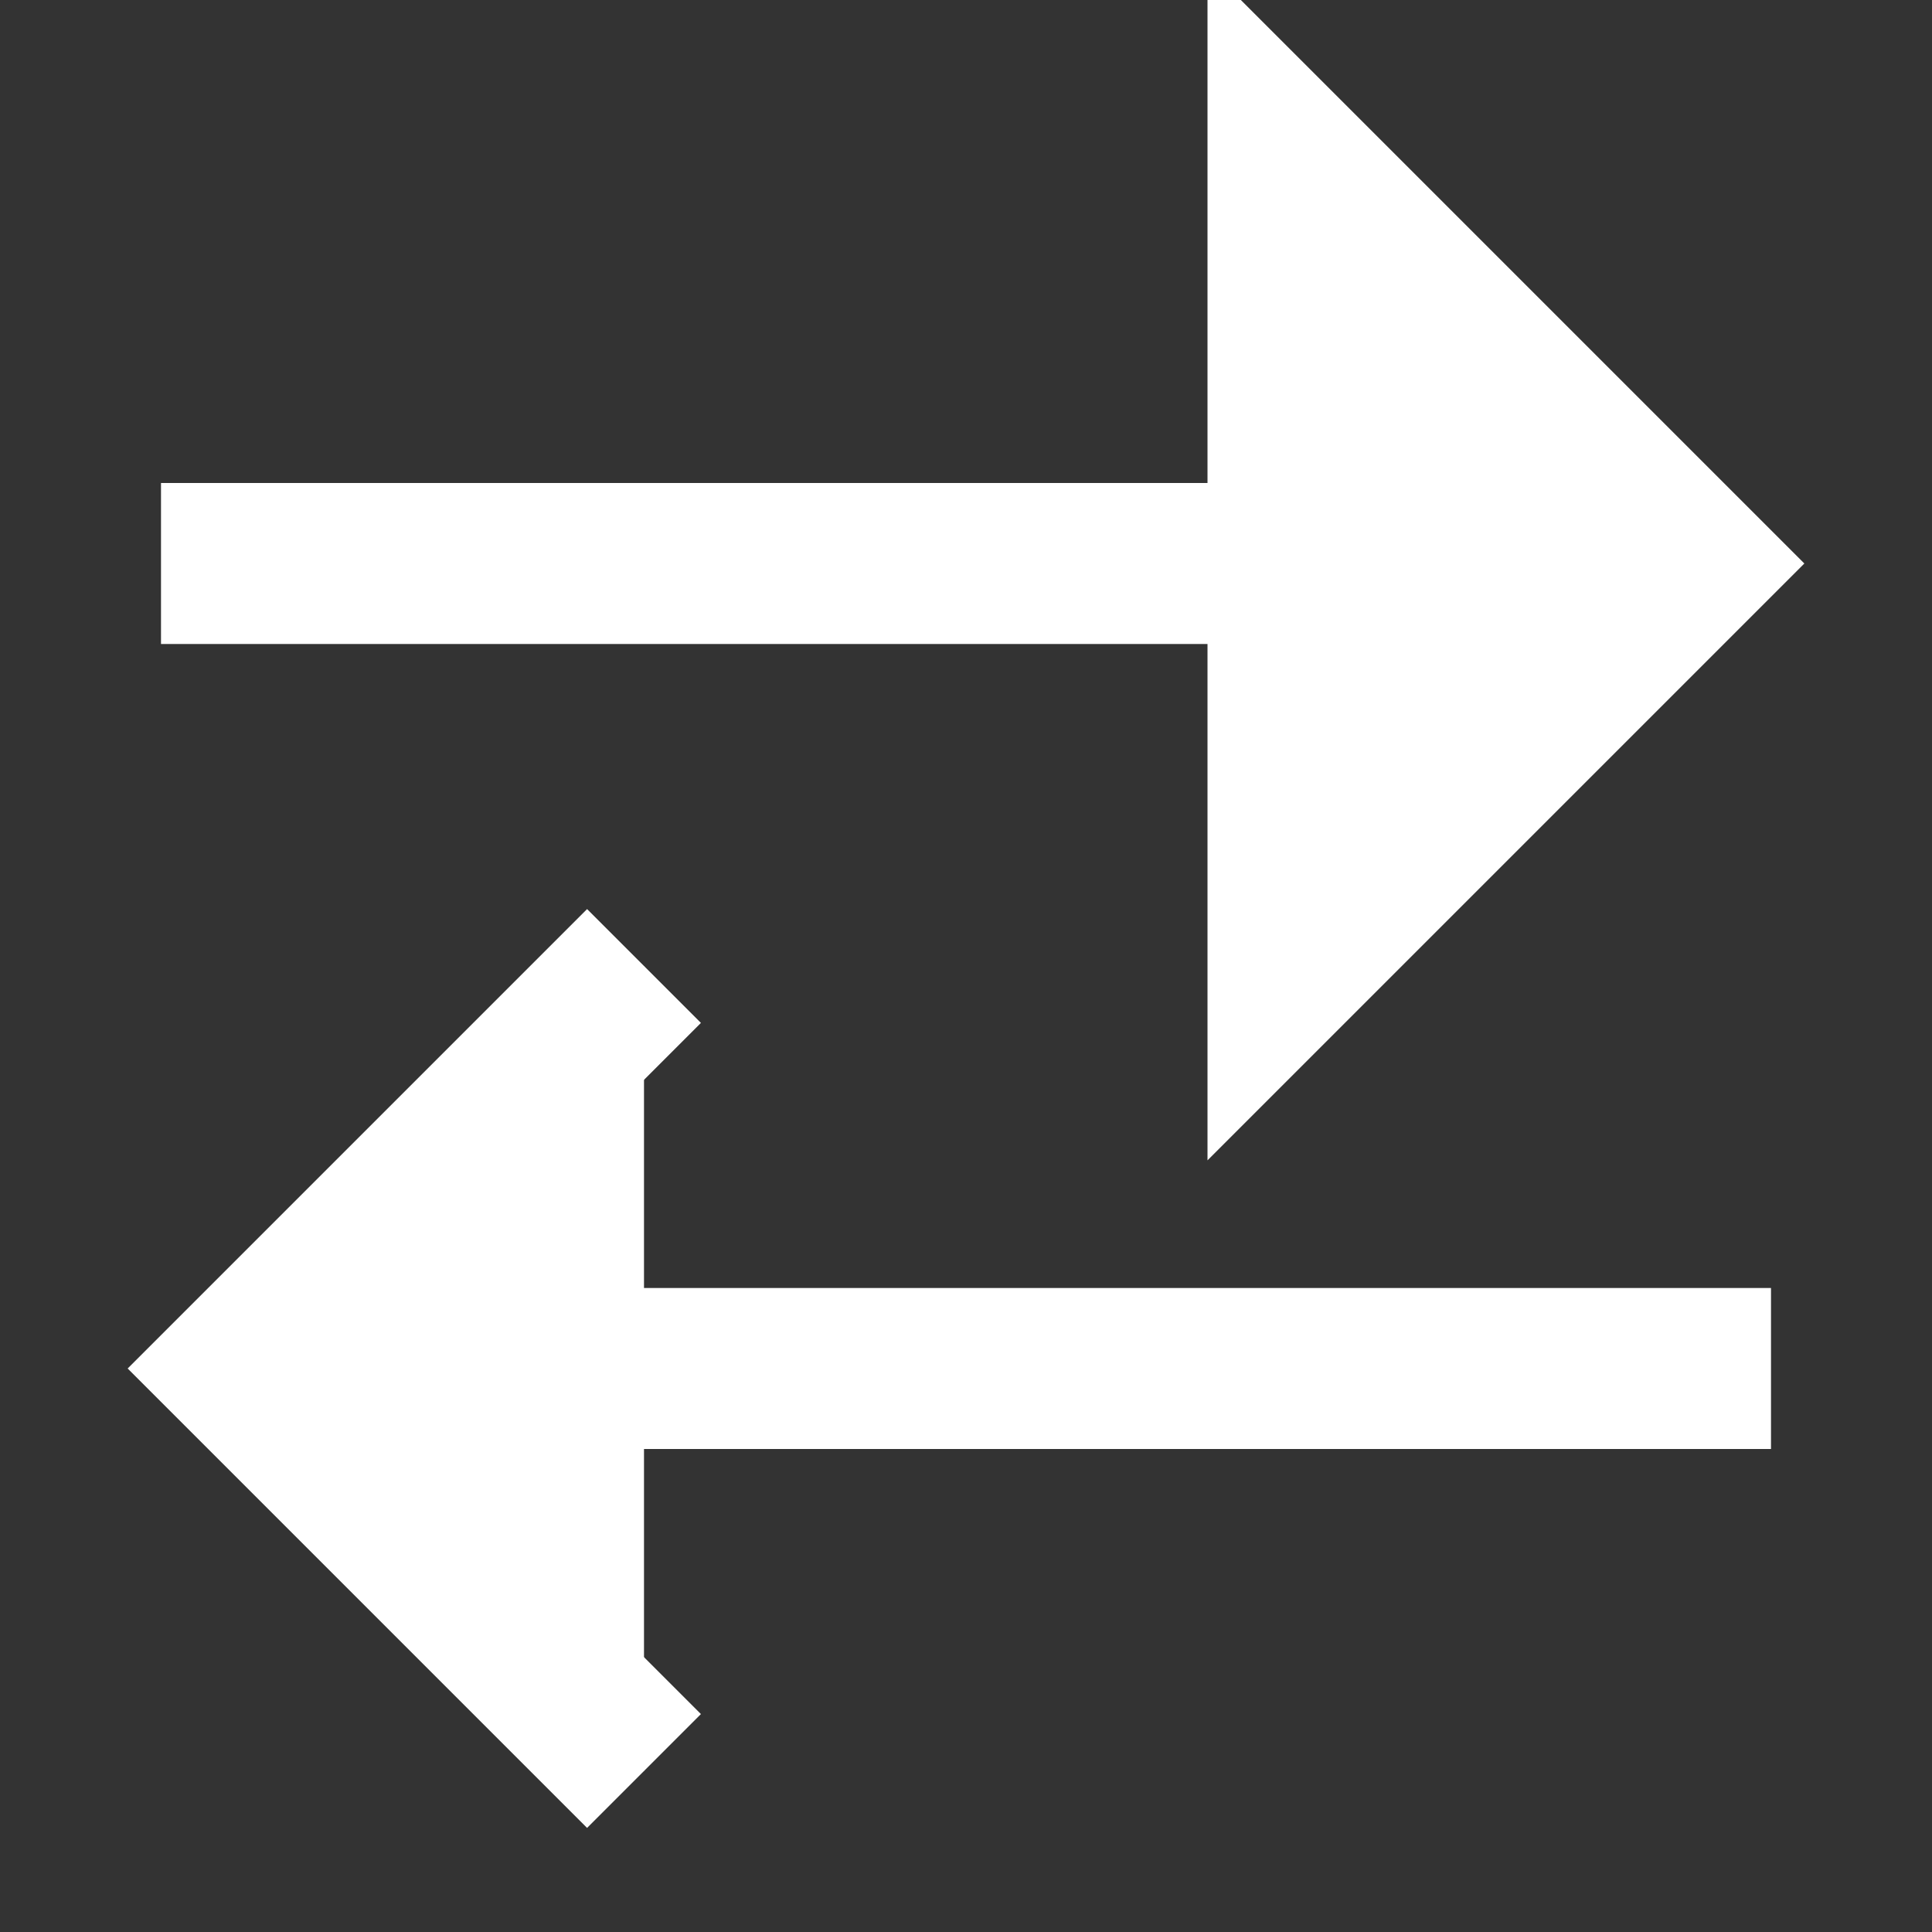 <svg width="24" height="24" viewBox="0 0 24 24" fill="none" xmlns="http://www.w3.org/2000/svg">
<rect x="0" y="0" width="24" height="24" fill="#333333" stroke="none"/>
<g clip-path="url(#clip0_8_418)">
<path d="M2 7H20H2ZM16 2L21 7L16 12V2ZM22 17H4H22ZM8 12L3 17L8 22" fill="white"/>
<path d="M8 12L3 17L8 22M2 7H20H2ZM16 2L21 7L16 12V2ZM22 17H4H22Z" stroke="white" stroke-width="2"/>
</g>
<defs>
<clipPath id="clip0_8_418">
<rect width="24" height="24" fill="white"/>
</clipPath>
</defs>
</svg>

